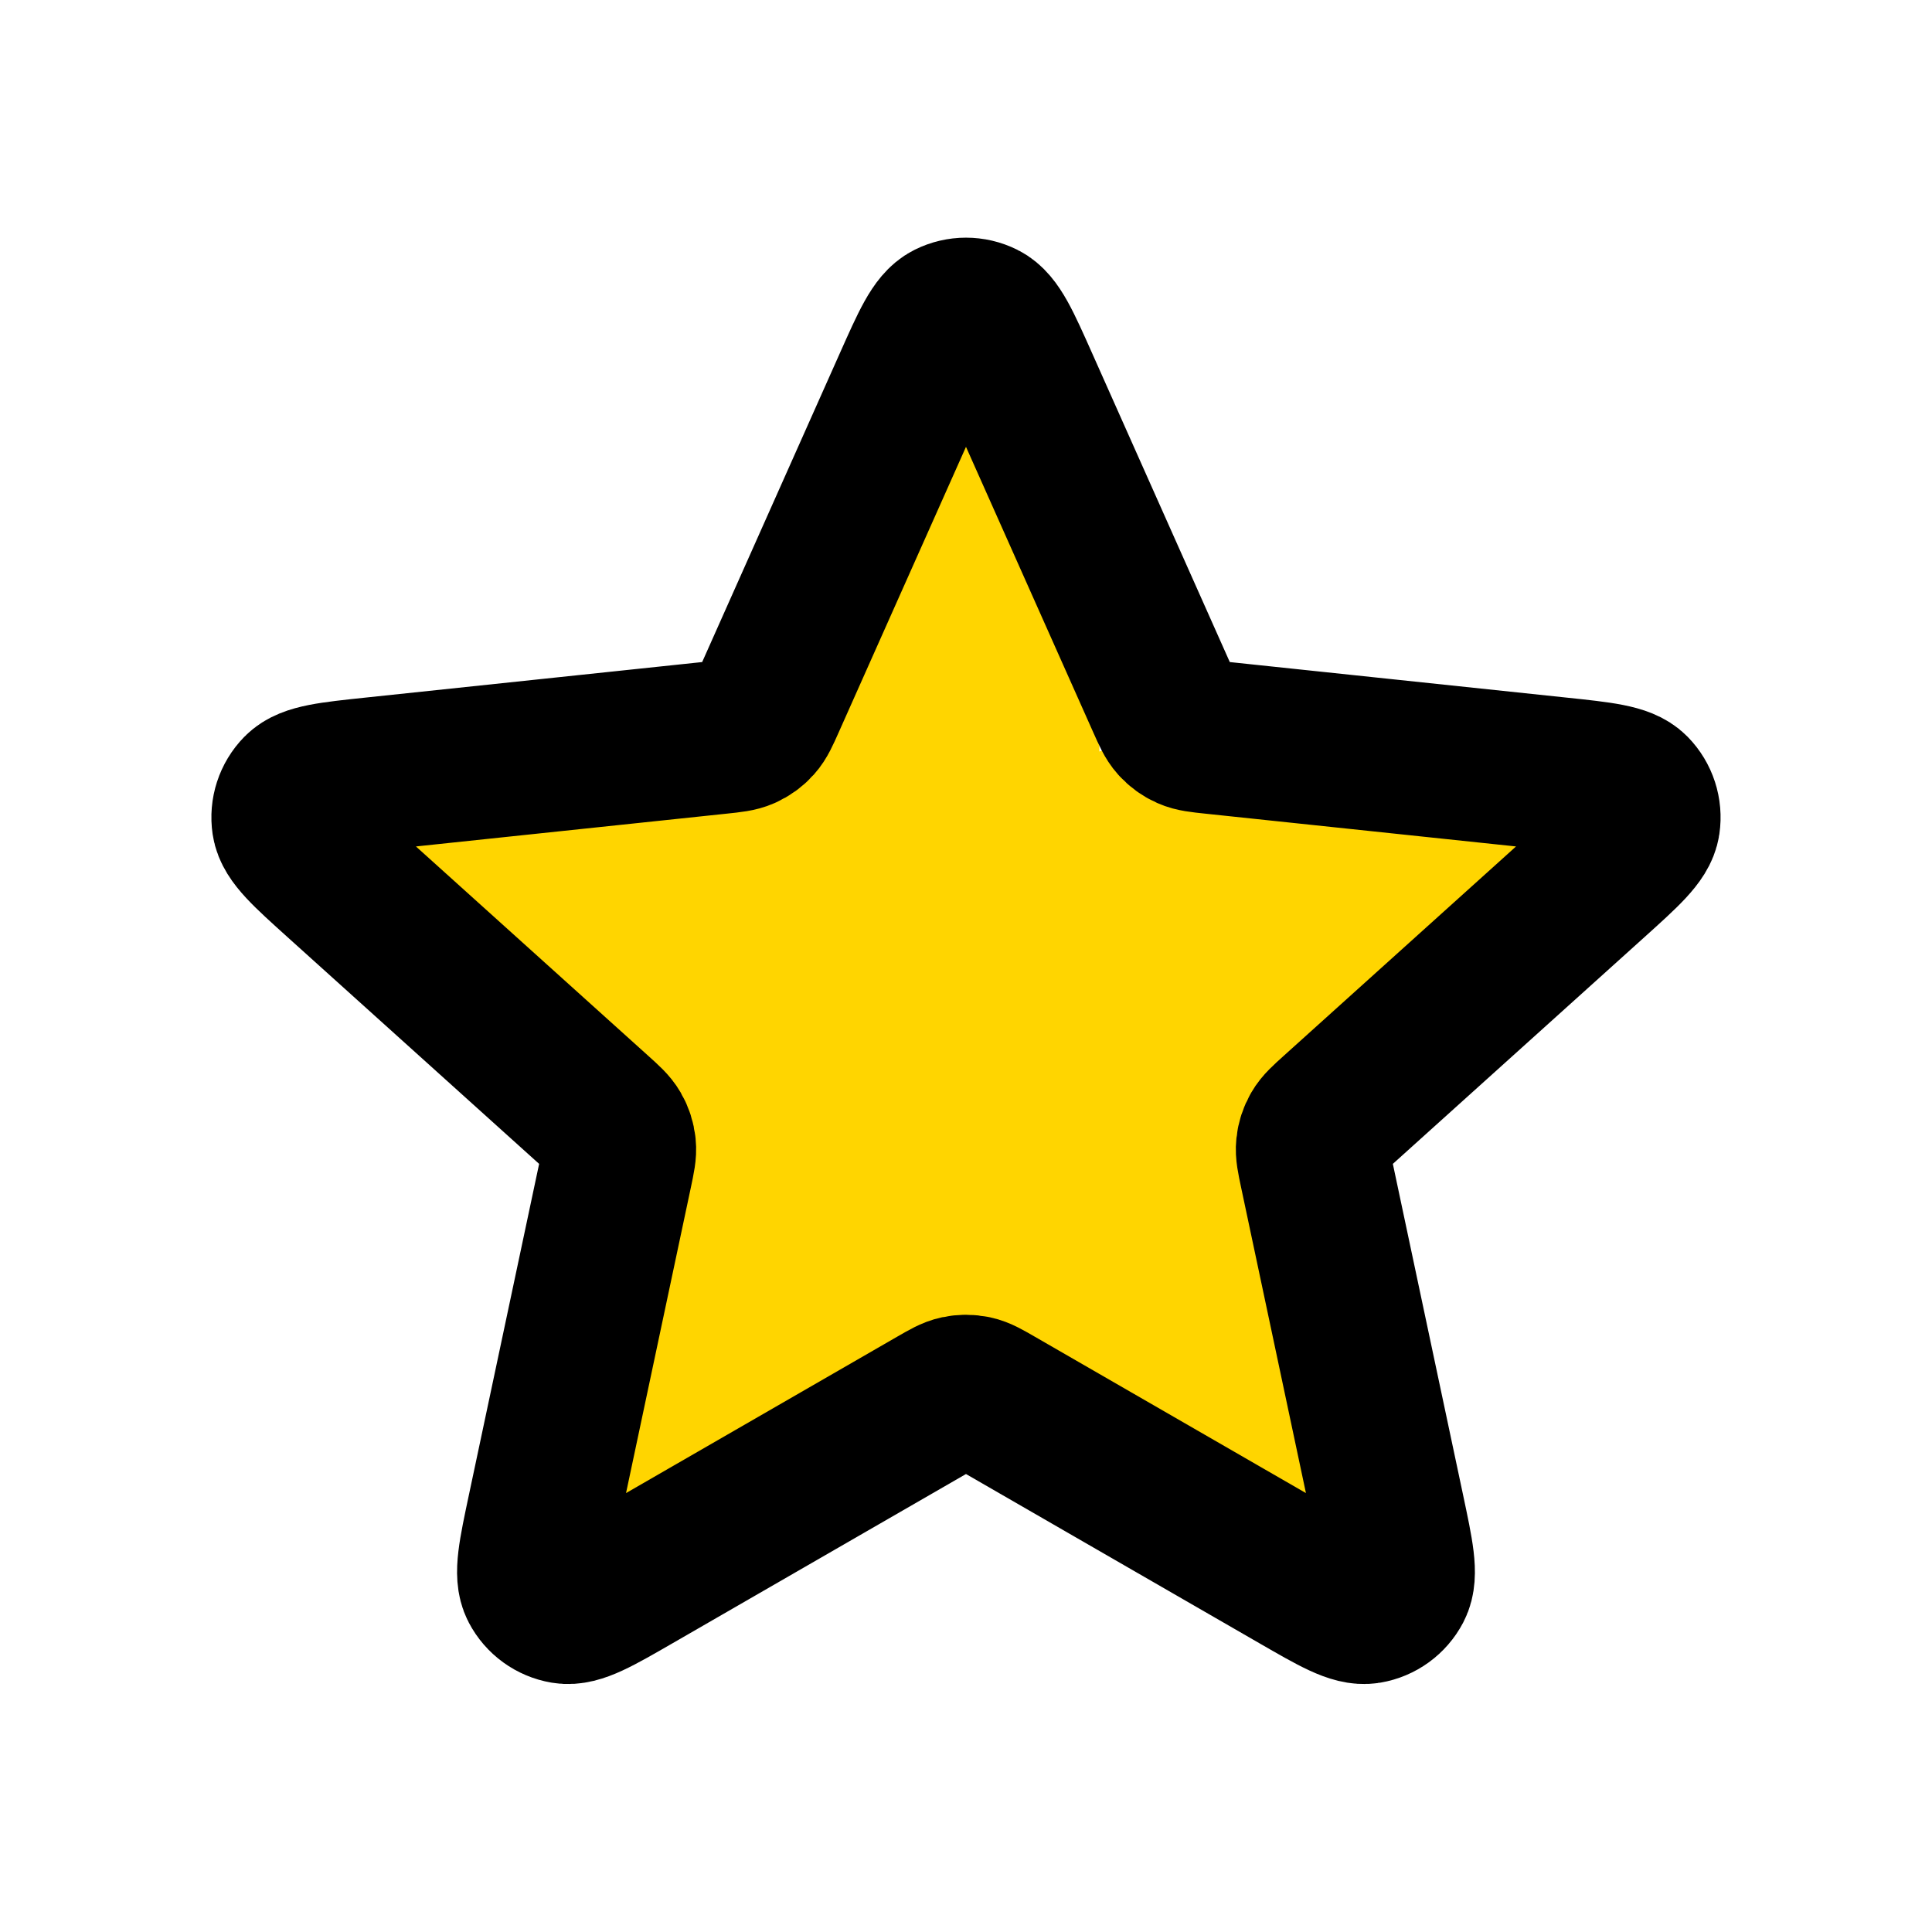 <?xml version="1.0" encoding="UTF-8"?>
<!DOCTYPE svg PUBLIC "-//W3C//DTD SVG 1.1//EN" "http://www.w3.org/Graphics/SVG/1.1/DTD/svg11.dtd">
<!-- Creator: CorelDRAW -->
<svg xmlns="http://www.w3.org/2000/svg" xml:space="preserve" width="17.78mm" height="17.78mm" version="1.1" style="shape-rendering:geometricPrecision; text-rendering:geometricPrecision; image-rendering:optimizeQuality; fill-rule:evenodd; clip-rule:evenodd"
viewBox="0 0 1778 1778"
 xmlns:xlink="http://www.w3.org/1999/xlink"
 xmlns:xodm="http://www.corel.com/coreldraw/odm/2003">
 <defs>
  <style type="text/css">
   <![CDATA[
    .str0 {stroke:black;stroke-width:141.11;stroke-linecap:round;stroke-linejoin:round;stroke-miterlimit:22.926}
    .fil1 {fill:none}
    .fil0 {fill:#FFD500}
   ]]>
  </style>
 </defs>
 <g id="Слой_x0020_1">
  <path class="fil0" d="M573.6 748.45c4.56,60.06 7.24,180.87 6.07,240.85 -1.18,59.99 -6.22,59.16 -59.22,10.36 -53.01,-48.79 -154,-145.55 -204.26,-196.6 -50.27,-51.05 -49.82,-56.4 -1.37,-67.67 48.45,-11.27 144.89,-28.46 196.34,-37.39 51.44,-8.94 57.88,-9.62 62.44,50.45z"/>
  <path class="fil0" d="M623.24 823.21c1.69,122.44 2.16,358.67 0.3,476.79 -1.86,118.12 -6.05,118.12 -27.66,117 -21.62,-1.11 -60.68,-3.34 -79.47,-7.96 -18.8,-4.62 -17.33,-11.63 -5.03,-71.07 12.3,-59.43 35.43,-171.28 38.75,-236.41 3.32,-65.12 -13.18,-83.51 -22.98,-142.98 -9.8,-59.47 -12.89,-160.03 -6.69,-211.7 6.19,-51.68 21.67,-54.49 39.1,-56.91 17.43,-2.42 36.79,-4.47 47.94,-1.16 11.14,3.3 14.05,11.95 15.74,134.4z"/>
  <path class="fil0" d="M785.98 758.85c4.1,122.44 5.24,358.67 0.73,476.79 -4.51,118.12 -14.67,118.12 -67.08,117 -52.43,-1.11 -147.16,-3.34 -192.73,-7.96 -45.59,-4.62 -42.03,-11.63 -12.2,-71.07 29.83,-59.43 85.93,-171.28 93.98,-236.41 8.05,-65.12 -31.97,-83.51 -55.73,-142.98 -23.77,-59.47 -31.26,-160.03 -16.23,-211.7 15.01,-51.68 52.56,-54.49 94.83,-56.91 42.27,-2.42 89.22,-4.47 116.26,-1.16 27.02,3.3 34.07,11.95 38.17,134.4z"/>
  <path class="fil0" d="M846.32 666.12c2.15,122.44 2.75,358.67 0.39,476.79 -2.37,118.12 -7.69,118.12 -35.16,117 -27.48,-1.11 -77.13,-3.34 -101.01,-7.96 -23.89,-4.62 -22.03,-11.63 -6.39,-71.07 15.63,-59.43 45.03,-171.28 49.25,-236.41 4.22,-65.12 -16.75,-83.51 -29.21,-142.98 -12.45,-59.47 -16.38,-160.03 -8.5,-211.7 7.87,-51.68 27.54,-54.49 49.7,-56.91 22.15,-2.42 46.76,-4.47 60.93,-1.16 14.16,3.3 17.86,11.95 20,134.4z"/>
  <g id="_2528238173184">
   <path class="fil0" d="M1094.56 814.64c2.85,103.95 3.64,304.49 0.51,404.77 -3.14,100.27 -10.21,100.27 -46.65,99.32 -36.46,-0.94 -102.33,-2.84 -134.01,-6.76 -31.71,-3.92 -29.23,-9.87 -8.49,-60.33 20.75,-50.45 59.75,-145.41 65.35,-200.7 5.6,-55.28 -22.23,-70.89 -38.75,-121.38 -16.53,-50.48 -21.74,-135.85 -11.28,-179.71 10.43,-43.88 36.54,-46.26 65.93,-48.32 29.4,-2.05 62.04,-3.79 80.85,-0.98 18.78,2.8 23.69,10.14 26.54,114.09z"/>
   <path class="fil0" d="M974.89 821.62c2.15,103.95 2.75,304.49 0.39,404.77 -2.37,100.27 -7.69,100.27 -35.16,99.32 -27.48,-0.94 -77.13,-2.84 -101.01,-6.76 -23.89,-3.92 -22.03,-9.87 -6.39,-60.33 15.63,-50.45 45.03,-145.41 49.25,-200.7 4.22,-55.28 -16.75,-70.89 -29.21,-121.38 -12.45,-50.48 -16.38,-135.85 -8.5,-179.71 7.87,-43.88 27.54,-46.26 49.7,-48.32 22.15,-2.05 46.76,-3.79 60.93,-0.98 14.16,2.8 17.86,10.14 20,114.09z"/>
  </g>
  <g id="_2528238170256">
   <path class="fil0" d="M1009.92 527.72c2.85,158.15 3.64,463.26 0.51,615.82 -3.14,152.57 -10.21,152.57 -46.65,151.12 -36.46,-1.43 -102.33,-4.31 -134.01,-10.28 -31.71,-5.97 -29.23,-15.02 -8.49,-91.79 20.75,-76.76 59.75,-221.23 65.35,-305.35 5.6,-84.11 -22.23,-107.86 -38.75,-184.67 -16.53,-76.81 -21.74,-206.7 -11.28,-273.43 10.43,-66.75 36.54,-70.38 65.93,-73.51 29.4,-3.12 62.04,-5.77 80.85,-1.5 18.78,4.27 23.69,15.44 26.54,173.59z"/>
   <path class="fil0" d="M890.25 538.34c2.15,158.15 2.75,463.26 0.39,615.82 -2.37,152.57 -7.69,152.57 -35.16,151.12 -27.48,-1.43 -77.13,-4.31 -101.01,-10.28 -23.89,-5.97 -22.03,-15.02 -6.39,-91.79 15.63,-76.76 45.03,-221.23 49.25,-305.35 4.22,-84.11 -16.75,-107.86 -29.21,-184.67 -12.45,-76.81 -16.38,-206.7 -8.5,-273.43 7.87,-66.75 27.54,-70.38 49.7,-73.51 22.15,-3.12 46.76,-5.77 60.93,-1.5 14.16,4.27 17.86,15.44 20,173.59z"/>
  </g>
  <g id="_2528238170160">
   <path class="fil0" d="M1151.84 805.43c2.85,109.63 3.64,321.15 0.51,426.91 -3.14,105.76 -10.21,105.76 -46.65,104.76 -36.46,-1 -102.33,-2.99 -134.01,-7.13 -31.71,-4.14 -29.23,-10.41 -8.49,-63.63 20.75,-53.22 59.75,-153.36 65.35,-211.68 5.6,-58.31 -22.23,-74.77 -38.75,-128.02 -16.53,-53.25 -21.74,-143.29 -11.28,-189.56 10.43,-46.27 36.54,-48.79 65.93,-50.95 29.4,-2.17 62.04,-4 80.85,-1.04 18.78,2.95 23.69,10.7 26.54,120.34z"/>
   <path class="fil0" d="M1032.17 812.79c2.15,109.63 2.75,321.15 0.39,426.91 -2.37,105.76 -7.69,105.76 -35.16,104.76 -27.48,-0.99 -77.13,-2.99 -101.01,-7.13 -23.89,-4.13 -22.03,-10.41 -6.39,-63.63 15.63,-53.21 45.03,-153.36 49.25,-211.68 4.22,-58.31 -16.75,-74.77 -29.21,-128.02 -12.45,-53.25 -16.38,-143.29 -8.5,-189.55 7.87,-46.28 27.54,-48.79 49.7,-50.96 22.15,-2.17 46.76,-4 60.93,-1.04 14.16,2.96 17.86,10.7 20,120.34z"/>
  </g>
  <g id="_2528238170832">
   <path class="fil0" d="M1223 830.15c2.85,113.5 3.64,332.49 0.51,441.99 -3.14,109.5 -10.21,109.5 -46.65,108.46 -36.46,-1.03 -102.33,-3.09 -134.01,-7.38 -31.71,-4.28 -29.23,-10.78 -8.49,-65.88 20.75,-55.09 59.75,-158.78 65.35,-219.16 5.6,-60.37 -22.23,-77.41 -38.75,-132.54 -16.53,-55.13 -21.74,-148.35 -11.28,-196.25 10.43,-47.91 36.54,-50.52 65.93,-52.76 29.4,-2.24 62.04,-4.14 80.85,-1.08 18.78,3.06 23.69,11.08 26.54,124.6z"/>
   <path class="fil0" d="M1103.33 837.77c2.15,113.5 2.75,332.49 0.39,441.99 -2.37,109.5 -7.69,109.5 -35.16,108.46 -27.48,-1.02 -77.13,-3.09 -101.01,-7.37 -23.89,-4.29 -22.03,-10.79 -6.39,-65.89 15.63,-55.09 45.03,-158.78 49.25,-219.16 4.22,-60.36 -16.75,-77.41 -29.21,-132.54 -12.45,-55.13 -16.38,-148.35 -8.5,-196.25 7.87,-47.91 27.54,-50.51 49.7,-52.76 22.15,-2.24 46.76,-4.14 60.93,-1.07 14.16,3.06 17.86,11.07 20,124.59z"/>
  </g>
  <g id="_2528238170064">
   <path class="fil0" d="M1409.09 766.85c2.85,38.03 3.64,111.41 0.51,148.1 -3.14,36.69 -10.21,36.69 -46.65,36.34 -36.46,-0.35 -102.33,-1.04 -134.01,-2.48 -31.71,-1.43 -29.23,-3.61 -8.49,-22.07 20.75,-18.46 59.75,-53.2 65.35,-73.43 5.6,-20.23 -22.23,-25.94 -38.75,-44.41 -16.53,-18.48 -21.74,-49.71 -11.28,-65.76 10.43,-16.05 36.54,-16.93 65.93,-17.68 29.4,-0.75 62.04,-1.39 80.85,-0.36 18.78,1.03 23.69,3.71 26.54,41.75z"/>
   <path class="fil0" d="M1289.42 769.4c2.15,38.03 2.75,111.41 0.39,148.1 -2.37,36.69 -7.69,36.69 -35.16,36.34 -27.48,-0.34 -77.13,-1.04 -101.01,-2.47 -23.89,-1.44 -22.03,-3.61 -6.39,-22.08 15.63,-18.46 45.03,-53.2 49.25,-73.43 4.22,-20.23 -16.75,-25.94 -29.21,-44.41 -12.45,-18.47 -16.38,-49.71 -8.5,-65.76 7.87,-16.05 27.54,-16.92 49.7,-17.67 22.15,-0.76 46.76,-1.39 60.93,-0.37 14.16,1.03 17.86,3.72 20,41.75z"/>
  </g>
  <path class="fil1 str0" d="M837.43 353.57c16.33,-36.65 24.5,-54.97 35.88,-60.61 9.87,-4.91 21.47,-4.91 31.35,0 11.38,5.64 19.55,23.96 35.88,60.61l130.1 291.88c4.84,10.83 7.25,16.25 10.99,20.4 3.3,3.67 7.34,6.6 11.85,8.61 5.1,2.27 11,2.9 22.8,4.14l317.8 33.54c39.9,4.21 59.85,6.32 68.73,15.39 7.71,7.88 11.3,18.92 9.69,29.83 -1.85,12.56 -16.75,25.98 -46.55,52.84l-237.4 213.94c-8.81,7.94 -13.22,11.91 -16,16.75 -2.48,4.28 -4.02,9.03 -4.53,13.94 -0.59,5.55 0.64,11.35 3.1,22.96l66.31 312.61c8.32,39.25 12.49,58.87 6.6,70.12 -5.11,9.77 -14.5,16.59 -25.37,18.43 -12.52,2.12 -29.9,-7.9 -64.65,-27.95l-276.82 -159.66c-10.28,-5.93 -15.41,-8.89 -20.87,-10.05 -4.84,-1.02 -9.83,-1.02 -14.67,0 -5.46,1.16 -10.59,4.12 -20.87,10.05l-276.82 159.66c-34.75,20.05 -52.13,30.07 -64.65,27.95 -10.87,-1.84 -20.26,-8.66 -25.37,-18.43 -5.88,-11.25 -1.72,-30.87 6.6,-70.12l66.31 -312.61c2.46,-11.61 3.69,-17.41 3.1,-22.96 -0.51,-4.91 -2.05,-9.66 -4.52,-13.94 -2.79,-4.84 -7.2,-8.81 -16.01,-16.75l-237.39 -213.94c-29.81,-26.86 -44.71,-40.28 -46.56,-52.84 -1.61,-10.91 1.98,-21.95 9.69,-29.83 8.88,-9.07 28.83,-11.18 68.73,-15.39l317.8 -33.54c11.8,-1.24 17.69,-1.87 22.8,-4.14 4.51,-2.01 8.55,-4.94 11.85,-8.61 3.74,-4.15 6.15,-9.57 10.98,-20.4l130.11 -291.88z"/>
 </g>
</svg>
